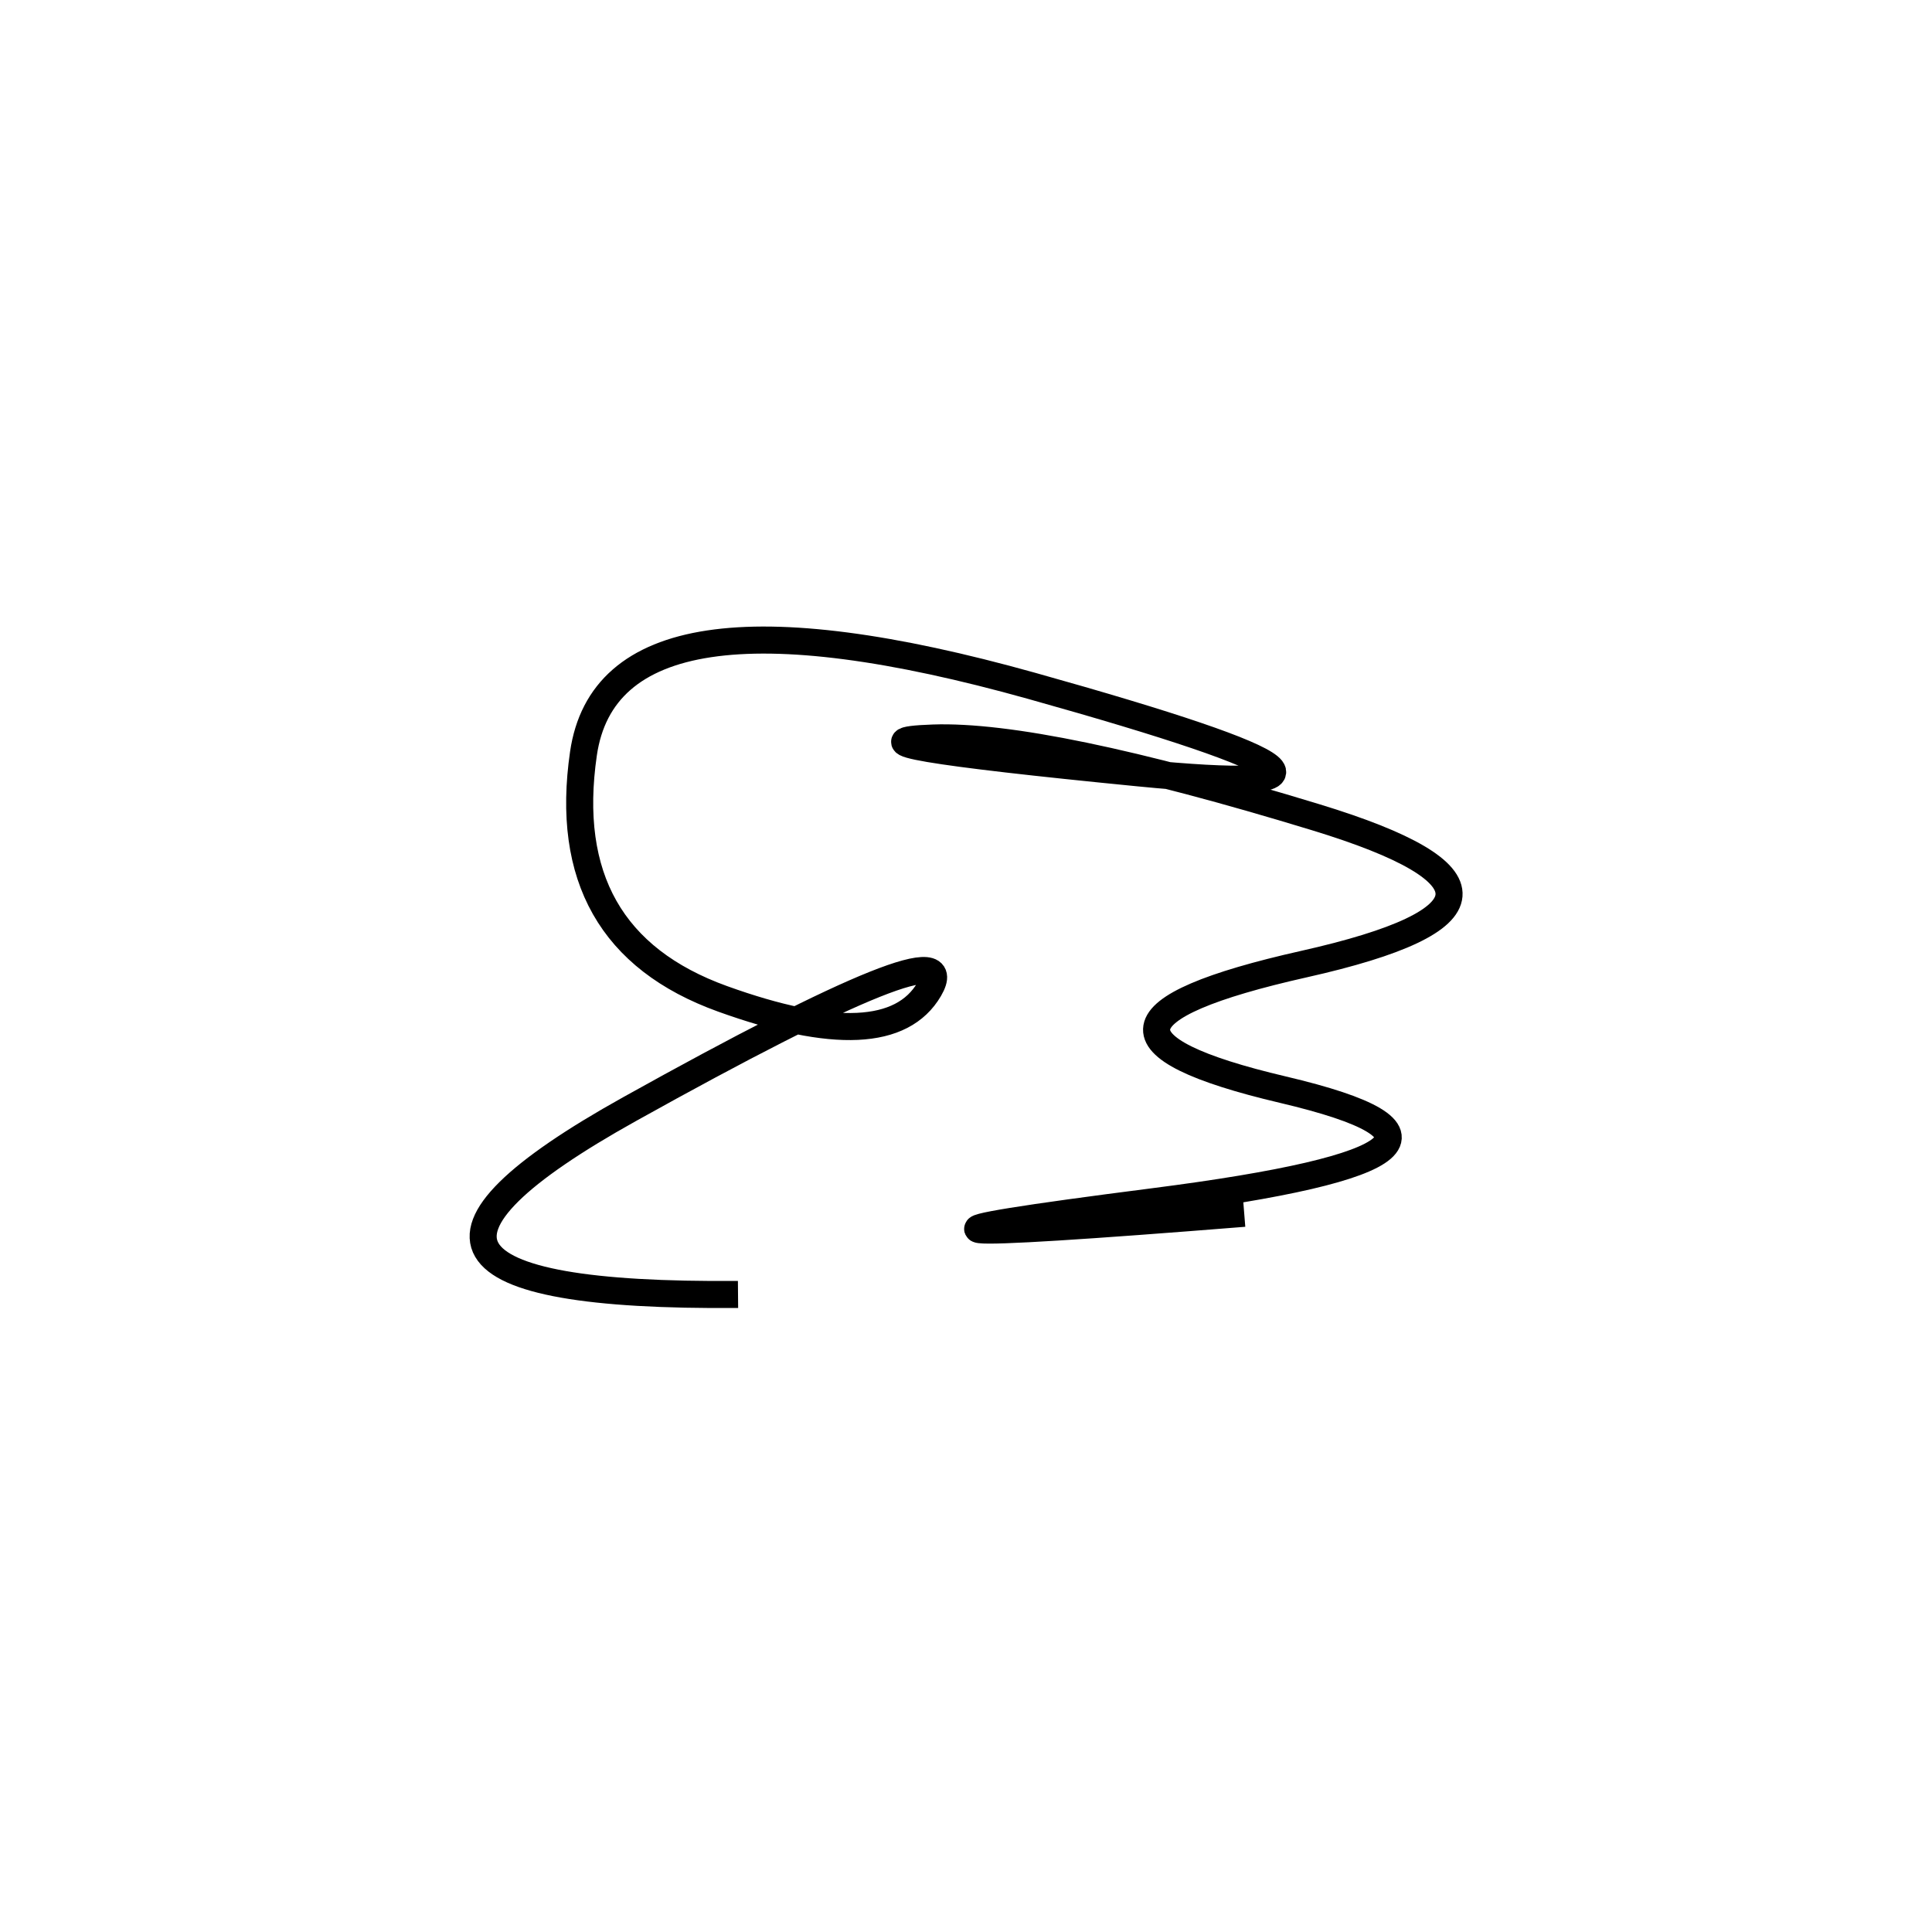 <svg xmlns="http://www.w3.org/2000/svg" viewBox="-8 -7 500 500"><rect x="-250" y="-250" width="1000" height="1000" fill="#fff"></rect><path d="M314 307 Q189 317 290.5 304 Q392 291 324 275 Q256 259 329.5 242.5 Q403 226 332.5 204.5 Q262 183 233.5 184 Q205 185 286.5 193 Q368 201 259 170.5 Q150 140 143 188 Q136 236 179 251.5 Q222 267 232.5 249 Q243 231 155 280 Q67 329 183 328" style="stroke:hsl(265, 89%, 54%); stroke-width:7px; fill: none;"></path></svg>